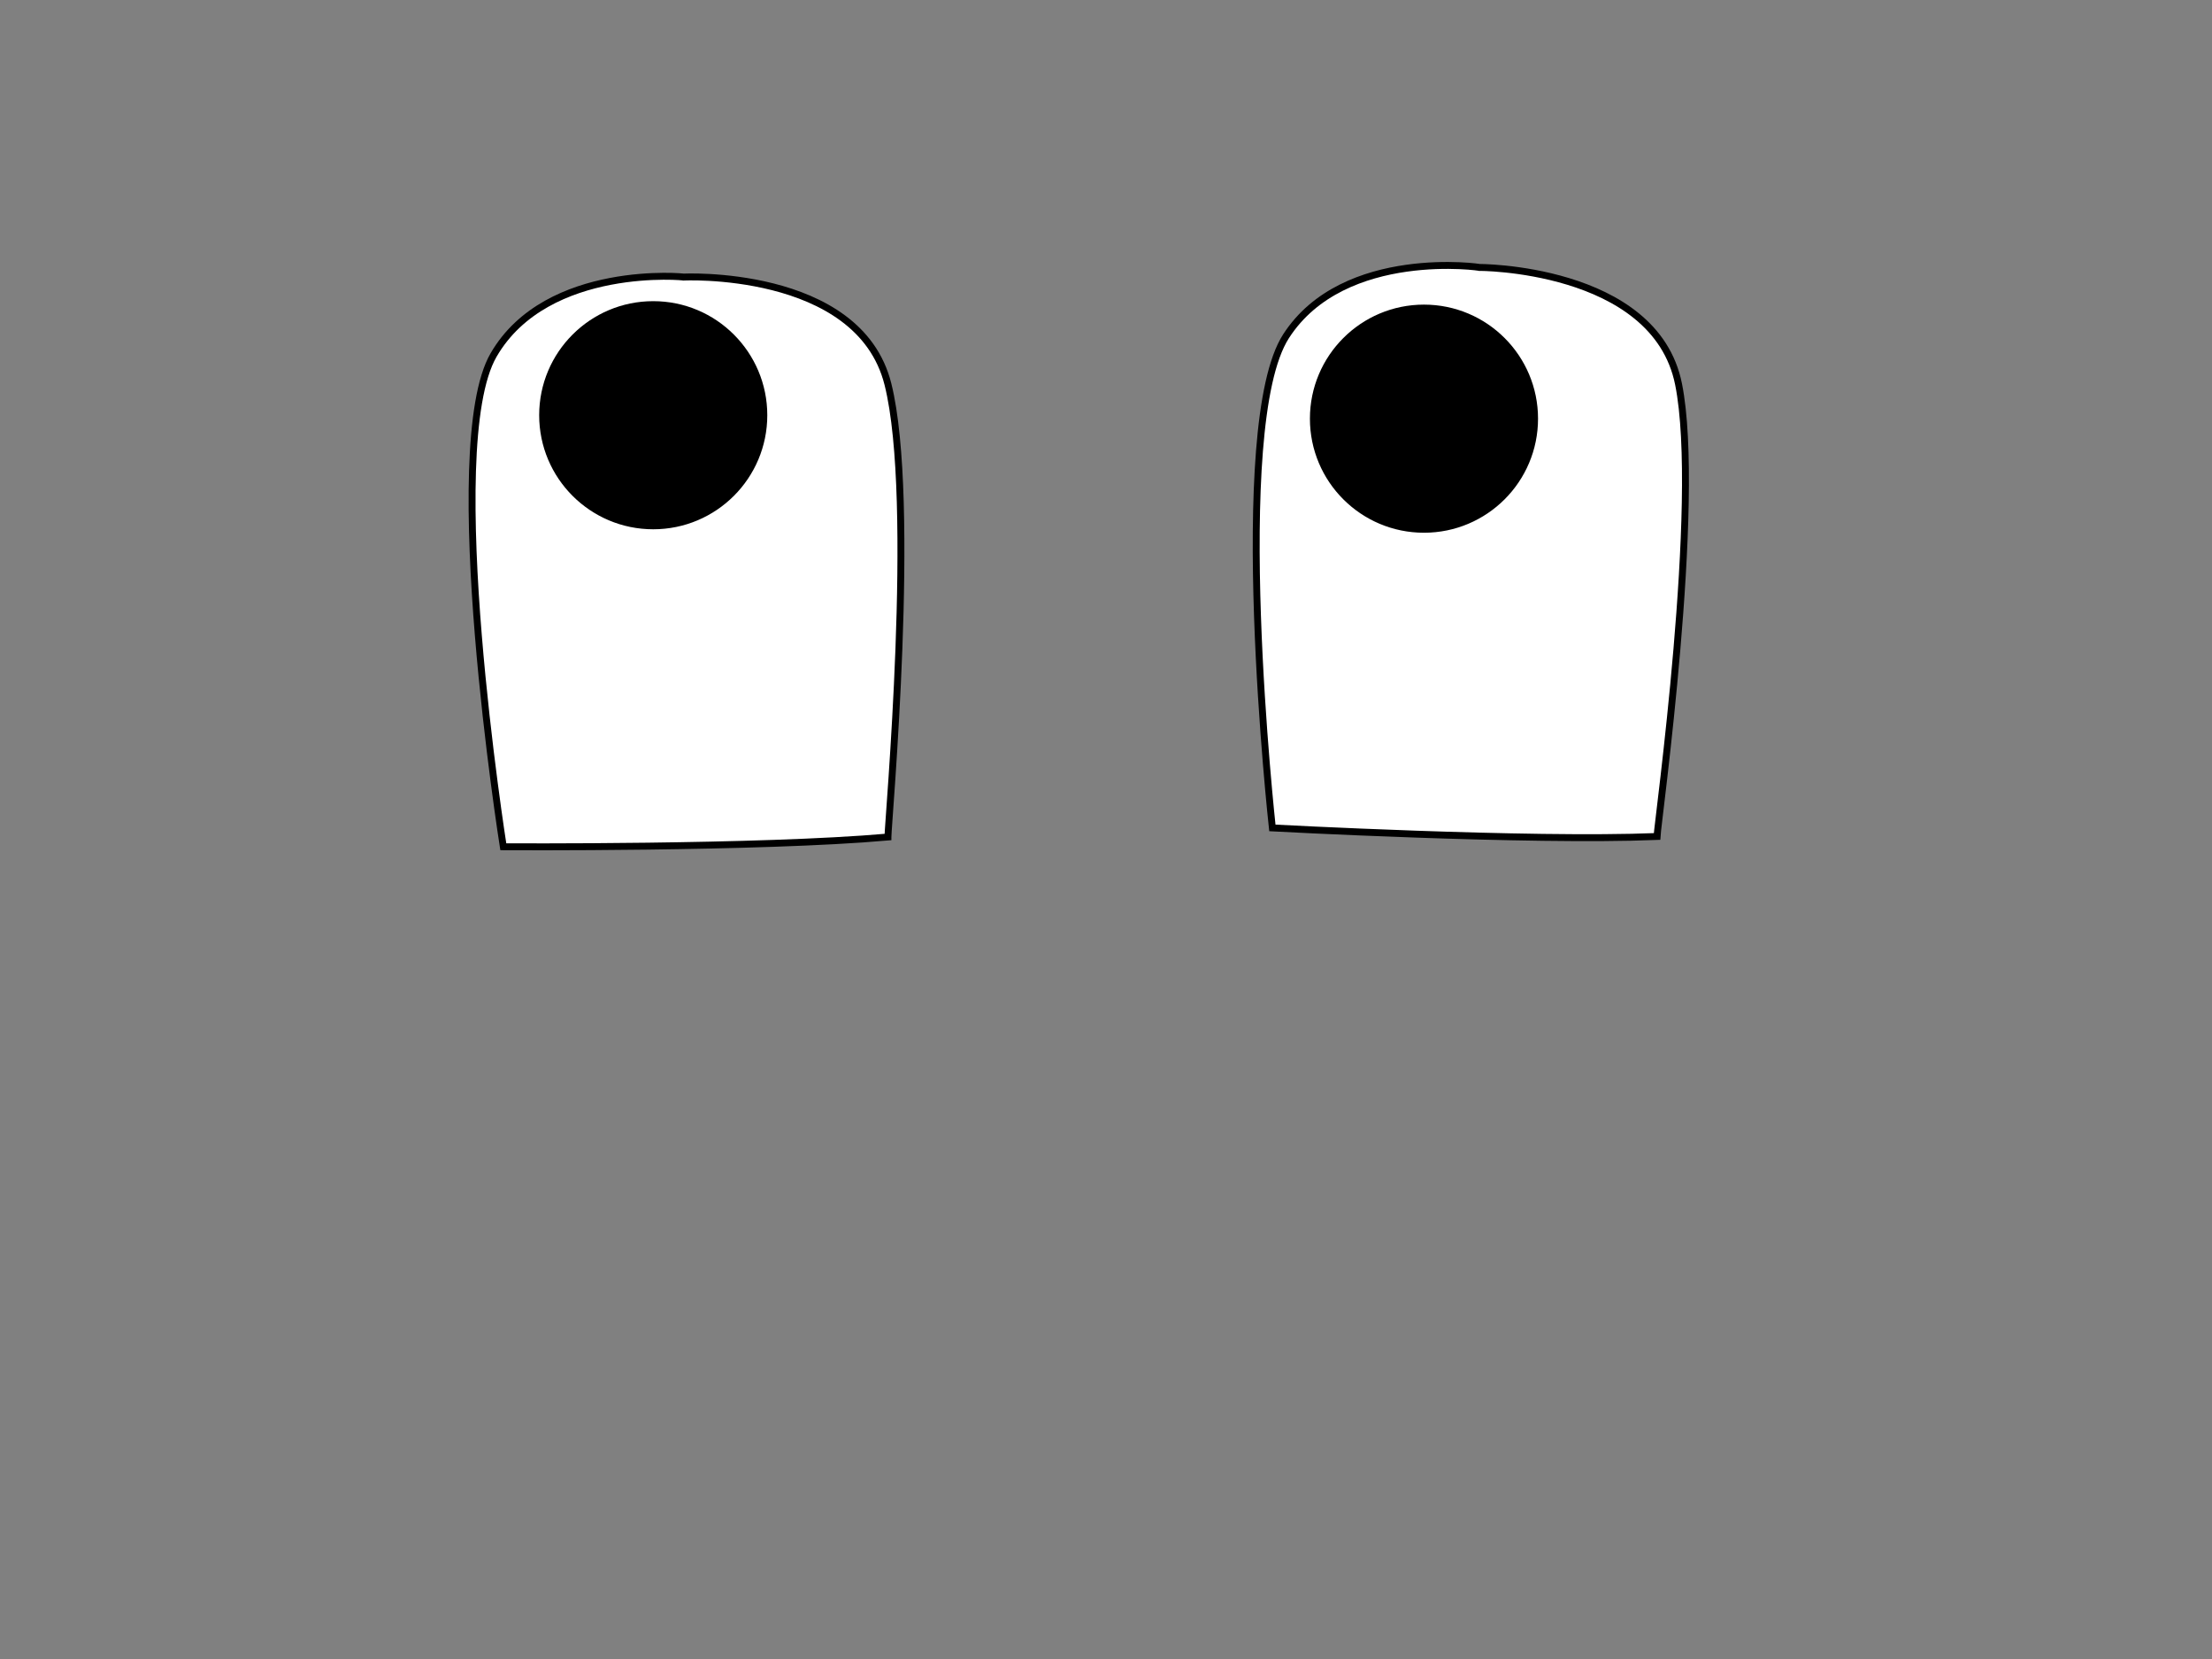 <?xml version="1.0" encoding="UTF-8" standalone="no"?>
<svg
   width="640"
   height="480"
   version="1.1"
   id="svg775"
   sodipodi:docname="глаза_недовольный_удивленный.svg"
   inkscape:version="1.1.1 (3bf5ae0d25, 2021-09-20)"
   xmlns:inkscape="http://www.inkscape.org/namespaces/inkscape"
   xmlns:sodipodi="http://sodipodi.sourceforge.net/DTD/sodipodi-0.dtd"
   xmlns="http://www.w3.org/2000/svg"
   xmlns:svg="http://www.w3.org/2000/svg">
  <rect width="100%" height="100%" fill="#808080" stroke="none"/>
  <defs
     id="defs779" />
  <sodipodi:namedview
     id="namedview777"
     pagecolor="#ffffff"
     bordercolor="#666666"
     borderopacity="1.0"
     inkscape:pageshadow="2"
     inkscape:pageopacity="0.0"
     inkscape:pagecheckerboard="0"
     showgrid="false"
     inkscape:zoom="0.38301617"
     inkscape:cx="105.73966"
     inkscape:cy="177.53819"
     inkscape:window-width="1366"
     inkscape:window-height="706"
     inkscape:window-x="-8"
     inkscape:window-y="-8"
     inkscape:window-maximized="1"
     inkscape:current-layer="svg775" />
  <!-- Created with SVG-edit - https://github.com/SVG-Edit/svgedit-->
  <path
     d="m 256.91,242.176 c 0,-4.226 8.452,-97.2 0,-131.008 -8.452,-33.809 -60.574,-30.991 -59.165,-30.991 1.409,0 -39.443,-4.226 -54.939,22.539 -15.496,26.765 2.817,142.278 2.817,142.278 0,0 74.191,0.47 111.287,-2.817 z"
     fill="#ffffff"
     id="svg_2"
     stroke="#000000"
     stroke-width="2" />
  <path
     d="m 479.429,242.02 c 0.201,-4.221 13.066,-96.688 6.231,-130.86 -6.834,-34.172 -59.031,-33.837 -57.624,-33.77 1.407,0.067 -39.198,-6.097 -55.949,19.9 -16.751,25.998 -3.953,142.251 -3.953,142.251 0,0 74.085,3.998 111.295,2.479 z"
     fill="#ffffff"
     id="svg_5"
     stroke="#000000"
     stroke-width="2" />
  <circle
     cx="189"
     cy="120.136"
     fill="#000000"
     id="svg_6"
     stroke="#000000"
     stroke-width="2"
     r="32" />
  <circle
     cx="181"
     cy="169.636"
     fill="#ffffff"
     id="svg_7"
     opacity="0.5"
     stroke="#000000"
     stroke-width="2"
     r="0" />
  <circle
     cx="412"
     cy="121.136"
     fill="#000000"
     id="svg_8"
     stroke="#000000"
     stroke-width="2"
     r="32" />
</svg>
